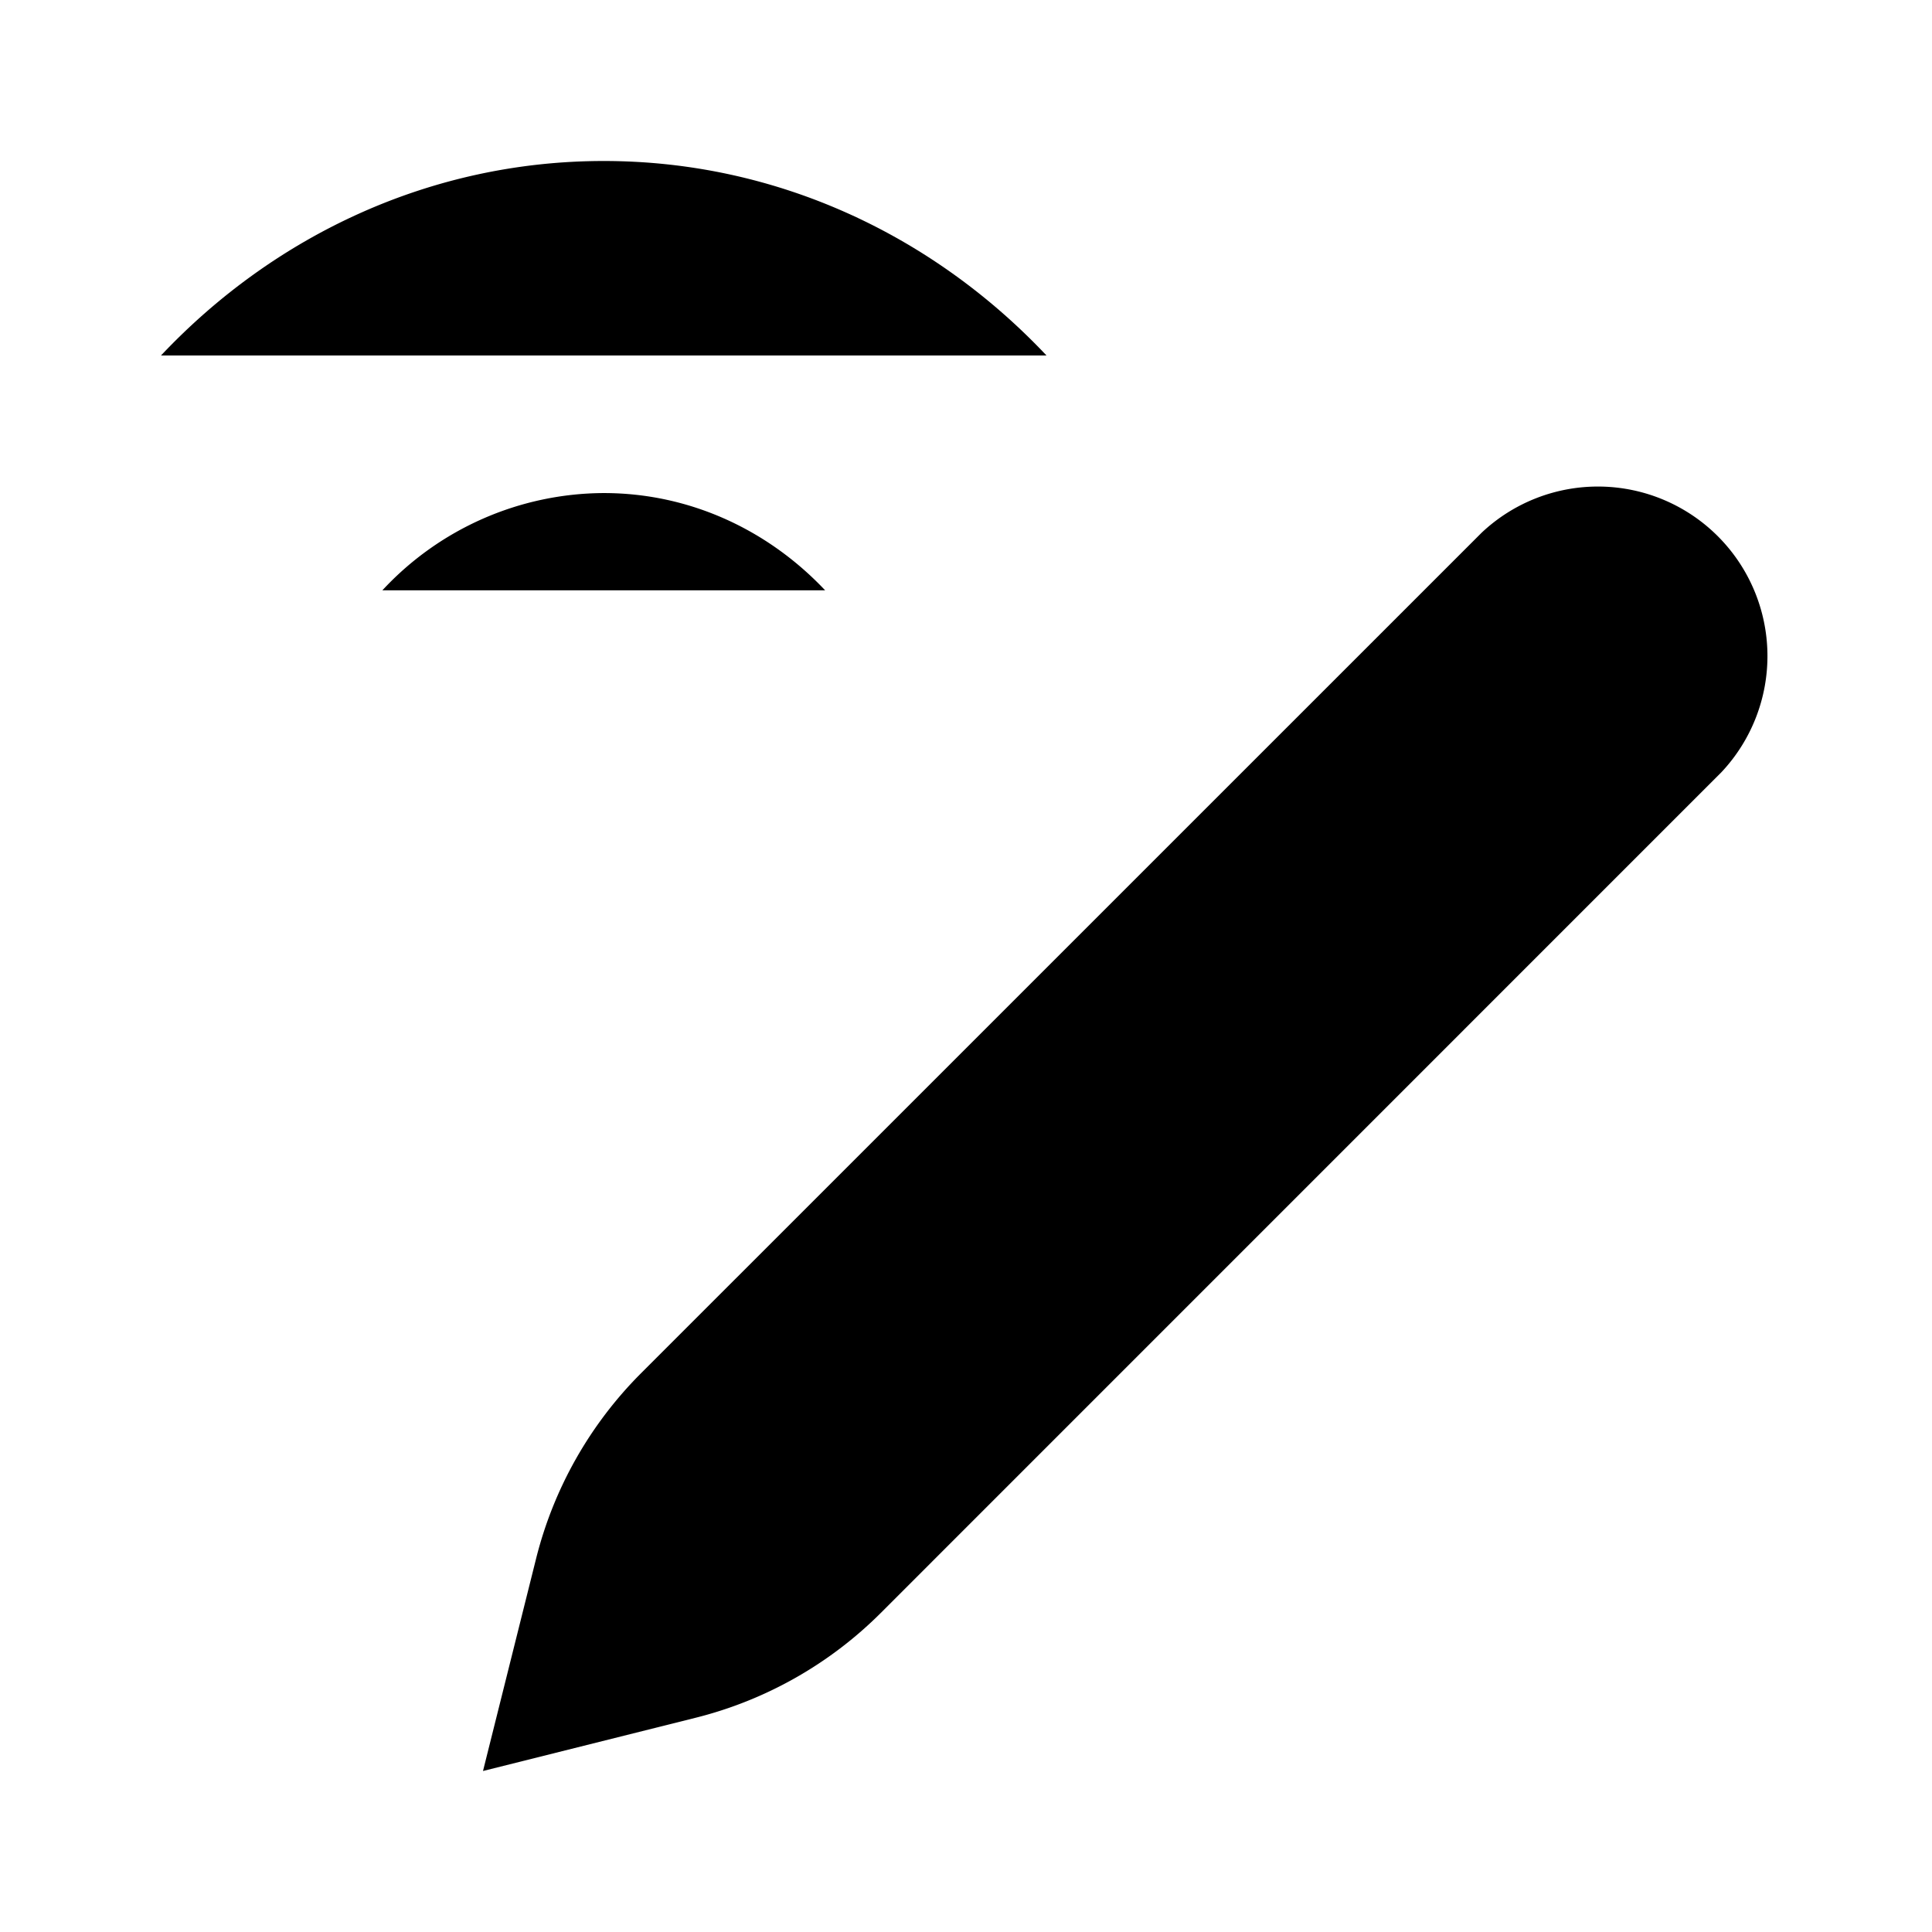 <svg xmlns="http://www.w3.org/2000/svg" viewBox="0 0 24 24"><path d="m17 8 3 3m-1.594-4.383L7.964 17.058a4.96 4.96 0 0 0-1.305 2.306L6 22l2.636-.66a4.96 4.96 0 0 0 2.306-1.304L21.383 9.594a2.106 2.106 0 0 0-2.977-2.977M7.491 10H7.5M13 4.416C11.592 2.923 9.648 2 7.5 2S3.408 2.923 2 4.416m2.75 2.917A3.77 3.77 0 0 1 7.5 6.125c1.074 0 2.046.462 2.75 1.208"/></svg>